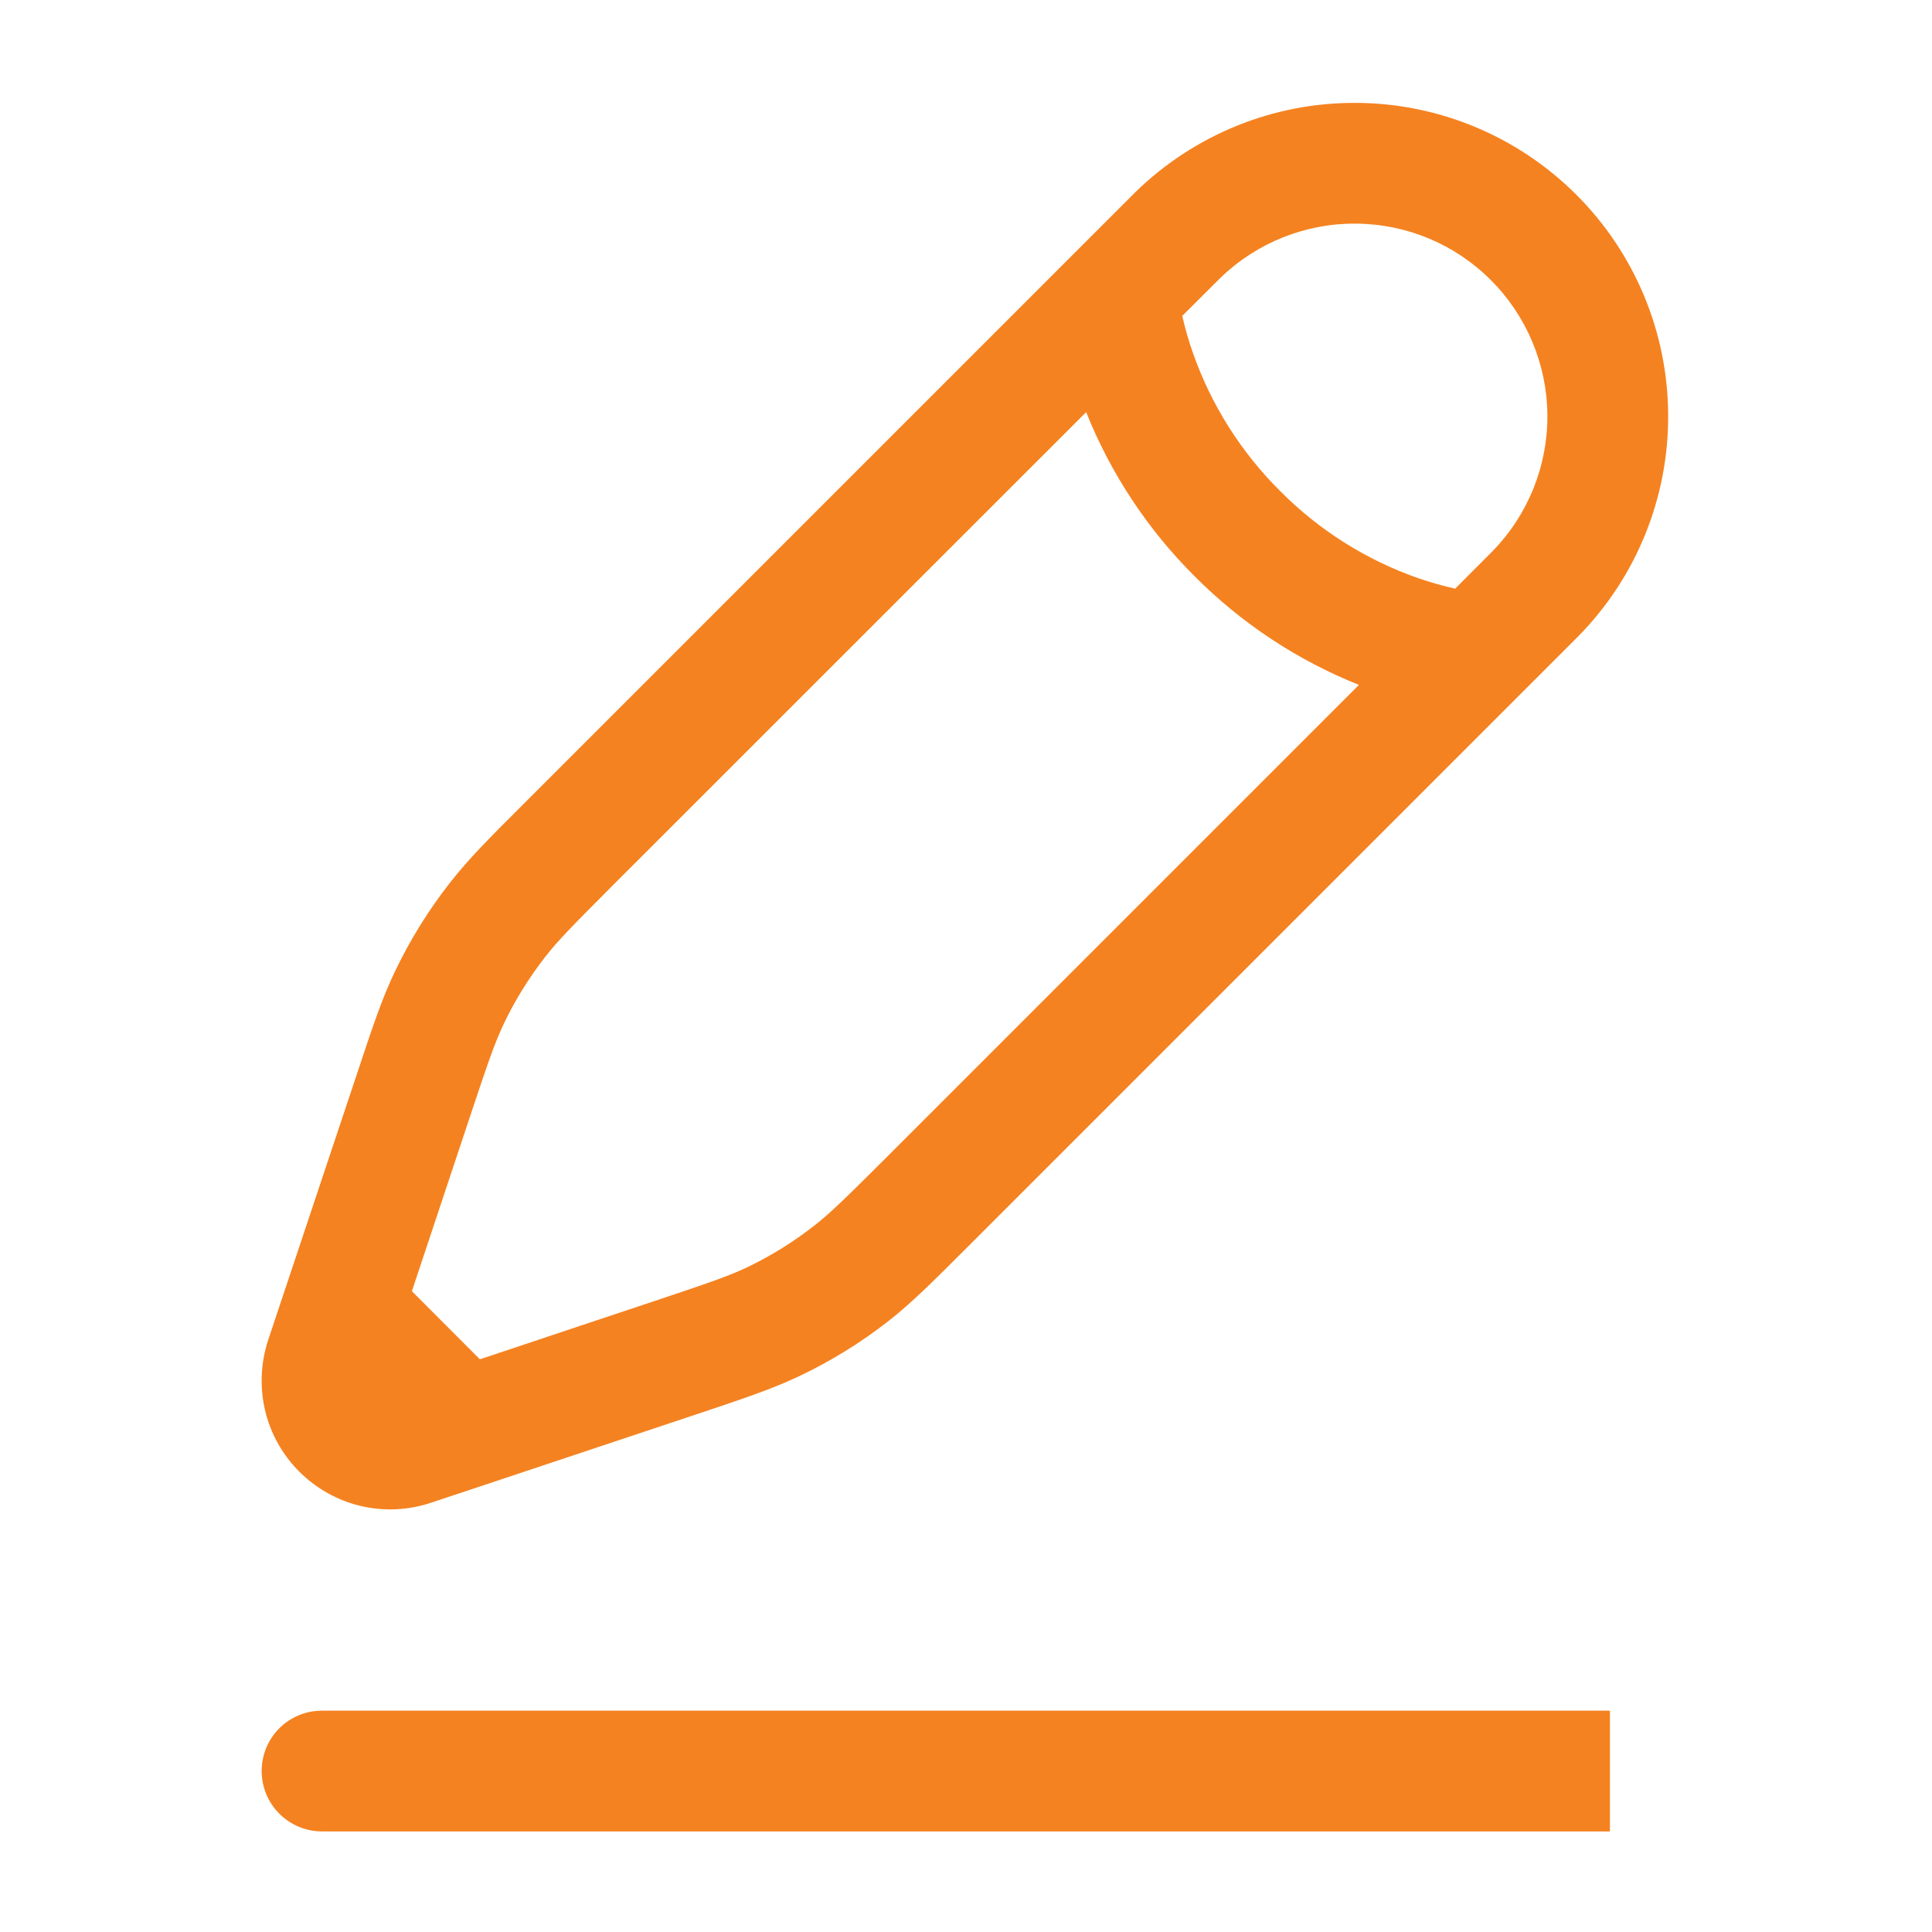 <svg width="16" height="16" viewBox="0 0 16 16" fill="none" xmlns="http://www.w3.org/2000/svg">
<path fill-rule="evenodd" clip-rule="evenodd" d="M9.4 1.594C9.889 1.115 10.547 0.848 11.231 0.852C11.916 0.855 12.571 1.129 13.055 1.613C13.539 2.097 13.812 2.752 13.815 3.436C13.819 4.121 13.552 4.779 13.073 5.267L8.01 10.33C7.725 10.615 7.55 10.79 7.357 10.941C7.128 11.12 6.88 11.273 6.618 11.397C6.395 11.503 6.161 11.581 5.779 11.709L3.997 12.303L3.569 12.445C3.382 12.508 3.18 12.517 2.987 12.472C2.795 12.426 2.619 12.328 2.479 12.188C2.339 12.048 2.24 11.872 2.195 11.679C2.15 11.487 2.159 11.285 2.221 11.097L2.958 8.888C3.085 8.505 3.163 8.271 3.269 8.049C3.394 7.787 3.547 7.539 3.726 7.311C3.877 7.117 4.051 6.942 4.337 6.657L9.4 1.594ZM3.973 11.256L3.411 10.693L3.896 9.236C4.037 8.812 4.096 8.639 4.172 8.479C4.265 8.283 4.381 8.097 4.514 7.926C4.623 7.786 4.751 7.657 5.067 7.34L8.995 3.413C9.199 3.923 9.505 4.386 9.894 4.773C10.281 5.162 10.744 5.468 11.254 5.672L7.327 9.599C7.01 9.915 6.881 10.043 6.741 10.152C6.57 10.286 6.384 10.401 6.188 10.495C6.028 10.571 5.855 10.629 5.431 10.771L3.974 11.257L3.973 11.256ZM12.051 4.875C11.948 4.852 11.847 4.823 11.747 4.789C11.315 4.638 10.923 4.391 10.601 4.066C10.276 3.743 10.029 3.351 9.878 2.919C9.843 2.82 9.814 2.719 9.791 2.616L10.107 2.301C10.408 2.01 10.812 1.848 11.231 1.852C11.65 1.855 12.051 2.023 12.347 2.32C12.643 2.616 12.811 3.017 12.815 3.436C12.818 3.855 12.657 4.259 12.365 4.56L12.051 4.875ZM2.167 14.667C2.167 14.534 2.219 14.407 2.313 14.313C2.407 14.219 2.534 14.167 2.667 14.167H13.333V15.167H2.667C2.534 15.167 2.407 15.114 2.313 15.02C2.219 14.926 2.167 14.799 2.167 14.667Z" fill="#F58220"/>
</svg>
